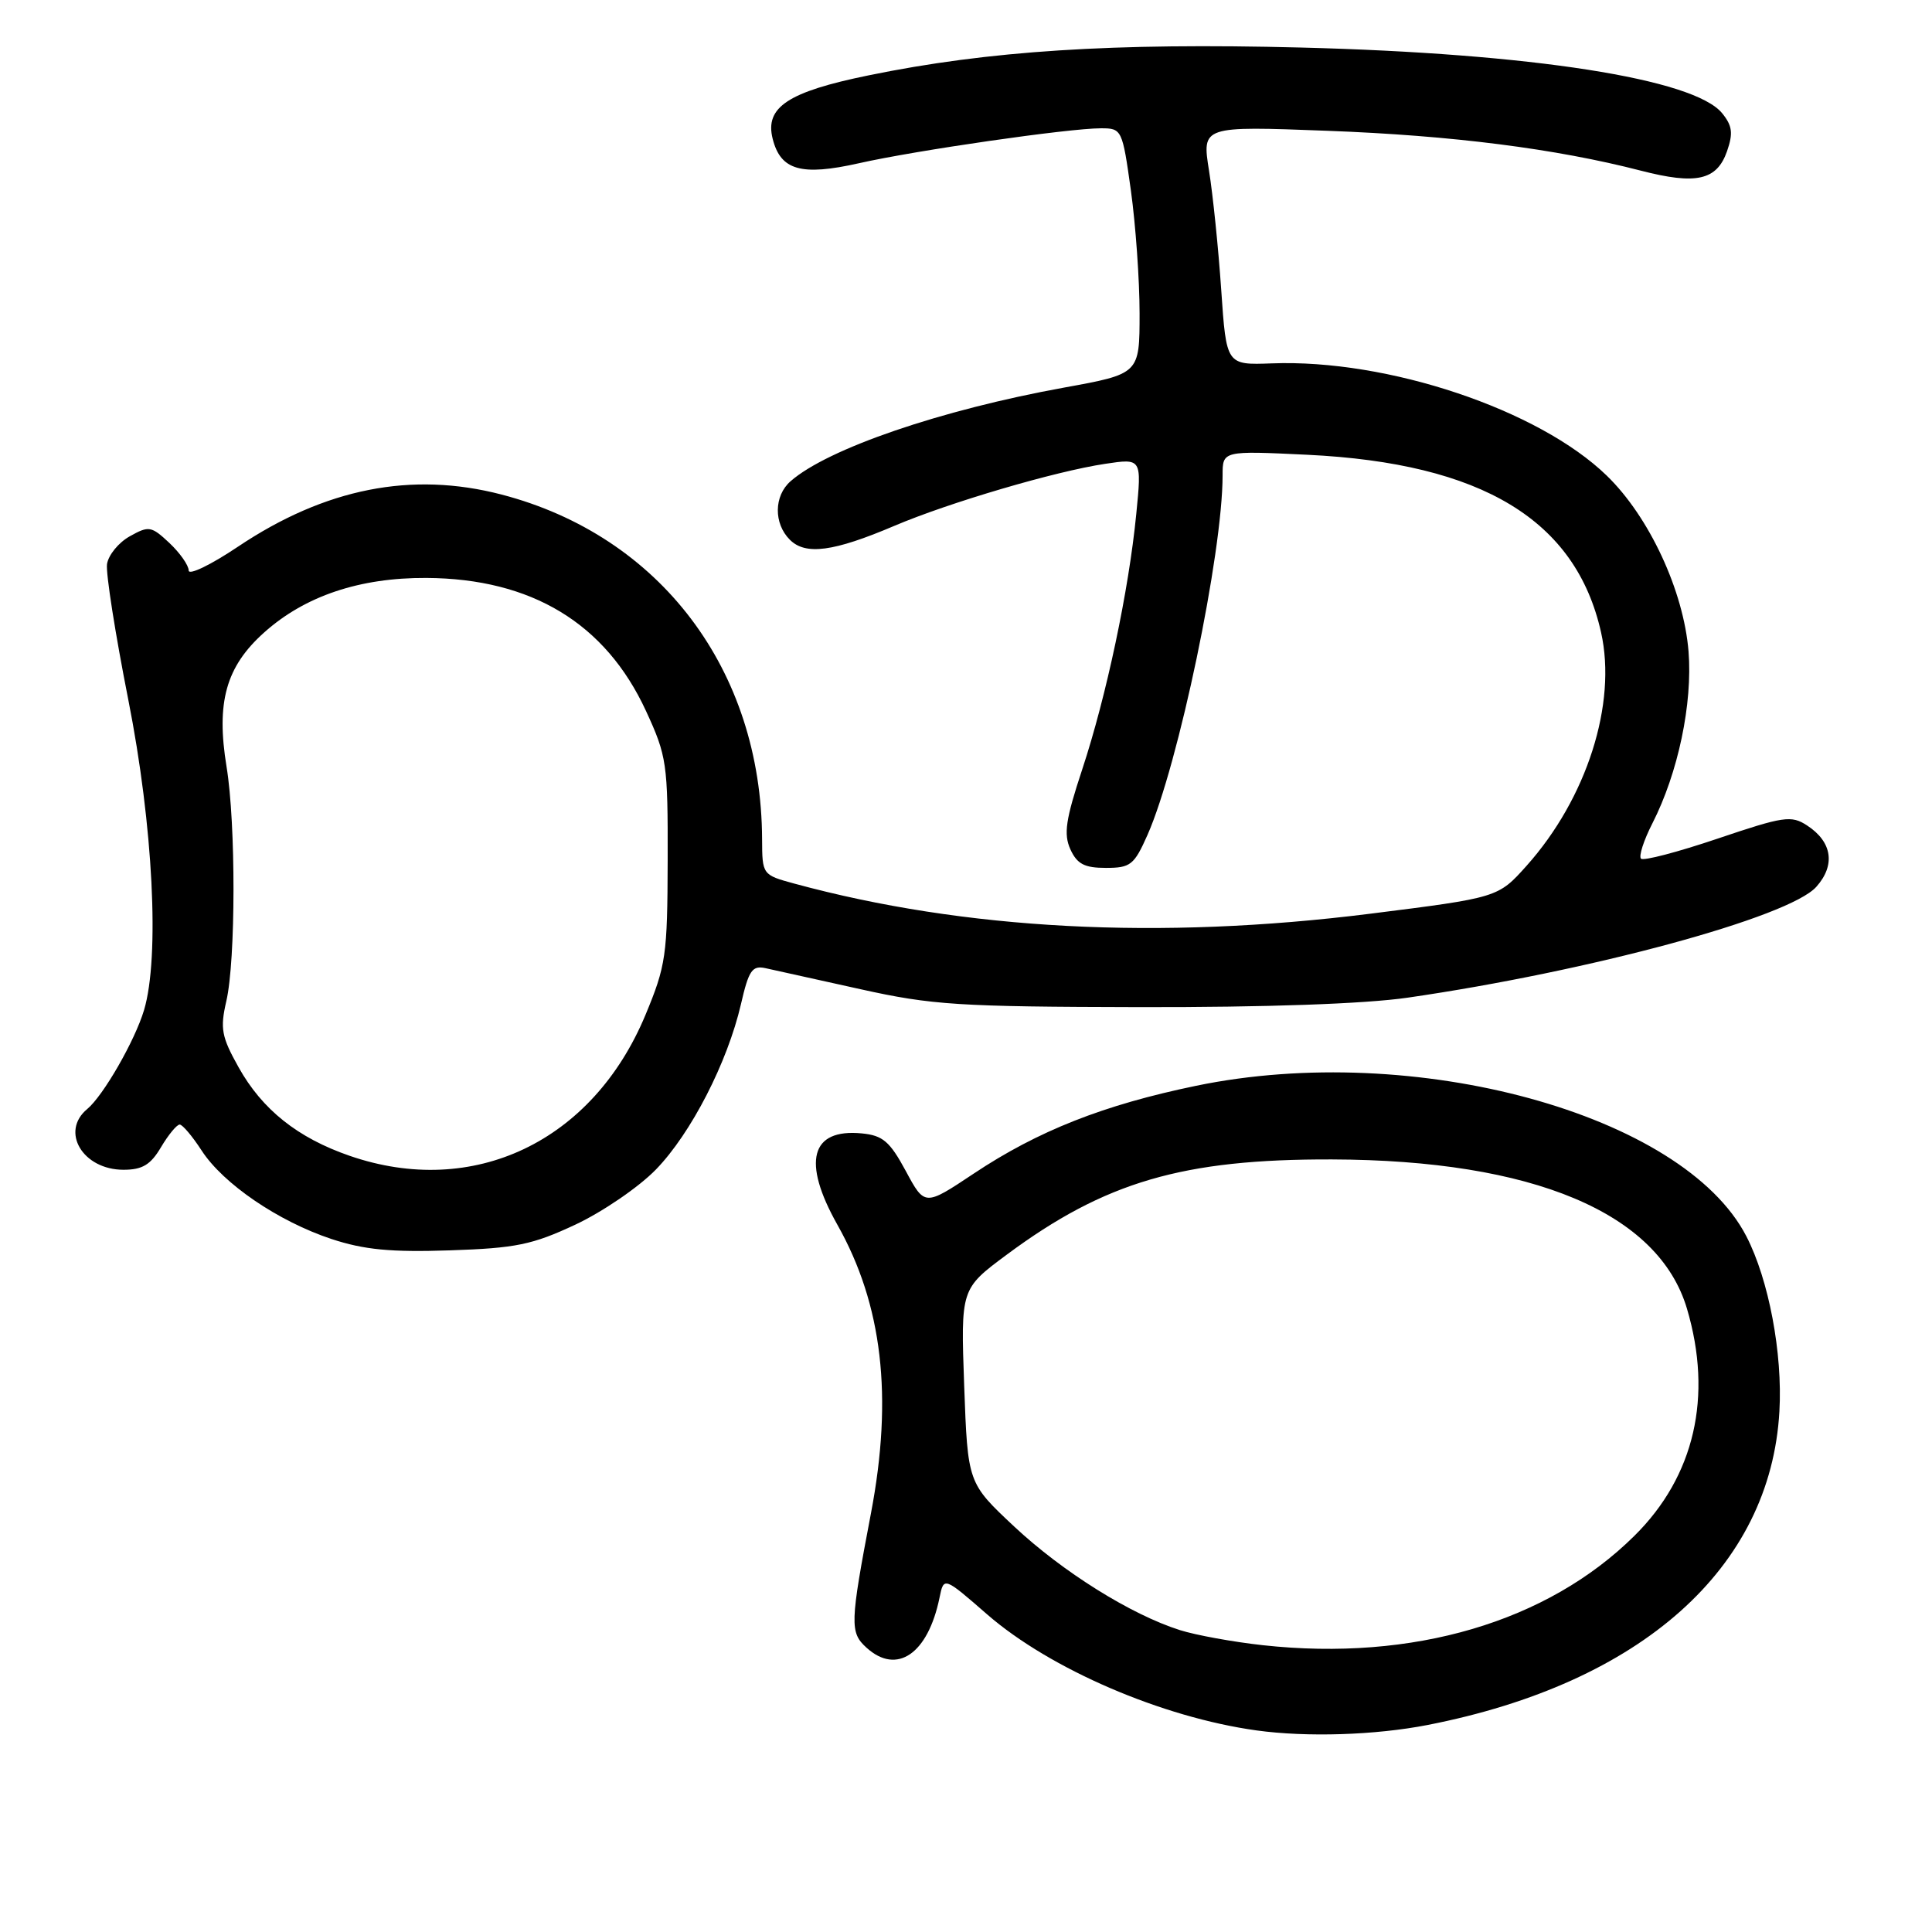 <?xml version="1.0" encoding="UTF-8" standalone="no"?>
<!DOCTYPE svg PUBLIC "-//W3C//DTD SVG 1.1//EN" "http://www.w3.org/Graphics/SVG/1.1/DTD/svg11.dtd" >
<svg xmlns="http://www.w3.org/2000/svg" xmlns:xlink="http://www.w3.org/1999/xlink" version="1.1" viewBox="0 0 256 256">
 <g >
 <path fill="currentColor"
d=" M 189.16 228.57 C 217.50 223.03 234.61 207.77 235.78 187.02 C 236.22 179.32 234.37 169.56 231.40 163.81 C 223.04 147.63 187.43 137.89 158.50 143.87 C 146.25 146.40 137.53 149.84 129.02 155.51 C 122.53 159.83 122.53 159.83 120.02 155.16 C 117.90 151.24 116.98 150.45 114.18 150.18 C 107.42 149.53 106.25 153.92 110.95 162.27 C 116.93 172.87 118.35 185.05 115.41 200.50 C 112.62 215.14 112.59 216.31 114.82 218.33 C 118.84 221.98 122.96 219.16 124.49 211.71 C 125.06 208.91 125.06 208.91 130.82 213.93 C 139.14 221.16 153.99 227.56 166.50 229.29 C 173.18 230.21 182.22 229.92 189.16 228.57 Z  M 76.24 162.27 C 79.86 160.57 84.66 157.29 86.92 154.96 C 91.57 150.17 96.39 140.78 98.18 133.06 C 99.21 128.57 99.67 127.90 101.44 128.29 C 102.57 128.54 108.22 129.79 114.00 131.07 C 123.49 133.18 127.04 133.40 151.00 133.45 C 167.75 133.48 180.81 133.02 186.50 132.20 C 210.68 128.70 237.05 121.55 240.67 117.51 C 243.24 114.63 242.78 111.55 239.45 109.38 C 237.36 108.01 236.36 108.16 227.60 111.12 C 222.33 112.90 217.76 114.10 217.44 113.78 C 217.12 113.46 217.80 111.35 218.95 109.10 C 222.36 102.41 224.29 93.23 223.74 86.32 C 223.09 78.29 218.54 68.49 212.91 63.03 C 203.89 54.27 183.87 47.56 168.50 48.15 C 162.50 48.37 162.50 48.37 161.82 38.44 C 161.45 32.97 160.72 25.84 160.20 22.60 C 159.26 16.70 159.26 16.70 175.88 17.33 C 192.42 17.95 206.14 19.70 217.41 22.61 C 224.76 24.51 227.49 23.90 228.84 20.04 C 229.67 17.65 229.54 16.66 228.19 15.00 C 224.47 10.44 202.96 7.08 172.43 6.30 C 147.46 5.66 130.99 6.72 115.07 9.99 C 104.41 12.17 101.33 14.21 102.38 18.38 C 103.43 22.57 106.16 23.35 113.81 21.63 C 121.38 19.92 141.63 17.00 145.88 17.00 C 148.65 17.00 148.72 17.14 149.85 25.25 C 150.48 29.79 151.00 37.11 151.00 41.52 C 151.00 49.54 151.00 49.54 140.98 51.36 C 124.66 54.32 109.65 59.46 104.75 63.77 C 102.54 65.71 102.50 69.36 104.66 71.52 C 106.74 73.60 110.44 73.11 118.50 69.68 C 125.79 66.58 139.83 62.45 146.44 61.46 C 151.29 60.73 151.29 60.73 150.56 68.12 C 149.57 78.24 146.61 92.22 143.40 101.95 C 141.20 108.60 140.92 110.52 141.83 112.54 C 142.72 114.49 143.70 115.00 146.53 115.00 C 149.80 115.00 150.28 114.62 152.05 110.63 C 156.15 101.35 162.00 73.35 162.00 62.98 C 162.00 59.72 162.00 59.72 173.25 60.26 C 196.38 61.38 208.82 68.91 212.15 83.80 C 214.27 93.25 210.26 105.79 202.28 114.72 C 198.50 118.94 198.50 118.94 181.50 121.08 C 153.65 124.57 127.80 123.21 105.25 117.08 C 101.02 115.93 101.00 115.90 100.98 111.21 C 100.90 88.76 87.48 71.01 66.46 65.53 C 54.55 62.43 43.08 64.70 31.53 72.44 C 27.94 74.85 25.00 76.27 25.00 75.59 C 25.00 74.91 23.85 73.27 22.45 71.95 C 20.05 69.70 19.72 69.65 17.20 71.06 C 15.71 71.89 14.36 73.55 14.18 74.75 C 14.01 75.95 15.28 84.03 17.00 92.72 C 20.29 109.36 21.18 126.82 19.09 133.83 C 17.88 137.89 13.69 145.18 11.56 146.95 C 7.95 149.94 10.97 155.00 16.36 155.00 C 18.87 155.00 19.96 154.34 21.34 152.00 C 22.32 150.35 23.43 149.01 23.81 149.01 C 24.19 149.02 25.49 150.56 26.71 152.44 C 29.57 156.86 36.87 161.83 43.91 164.17 C 48.25 165.60 51.76 165.94 59.59 165.68 C 68.35 165.39 70.53 164.94 76.24 162.27 Z  M 167.35 218.00 C 163.42 217.57 158.47 216.67 156.35 216.00 C 149.85 213.94 140.80 208.28 134.36 202.25 C 128.23 196.50 128.23 196.50 127.76 183.64 C 127.30 170.78 127.30 170.78 133.40 166.25 C 146.42 156.59 156.73 153.57 176.50 153.63 C 203.14 153.71 219.76 160.70 223.53 173.40 C 226.98 185.04 224.54 195.62 216.57 203.50 C 205.03 214.93 187.24 220.17 167.35 218.00 Z  M 46.33 153.15 C 39.44 150.77 34.75 147.03 31.62 141.43 C 29.35 137.38 29.15 136.29 29.99 132.65 C 31.24 127.25 31.26 109.14 30.02 101.60 C 28.62 93.06 29.94 88.33 35.00 83.81 C 40.40 78.97 47.67 76.53 56.50 76.58 C 70.44 76.66 80.23 82.59 85.59 94.19 C 88.36 100.19 88.50 101.17 88.47 114.00 C 88.44 126.61 88.24 127.96 85.52 134.50 C 78.52 151.29 62.72 158.81 46.33 153.15 Z "/>
</g>
</svg>
